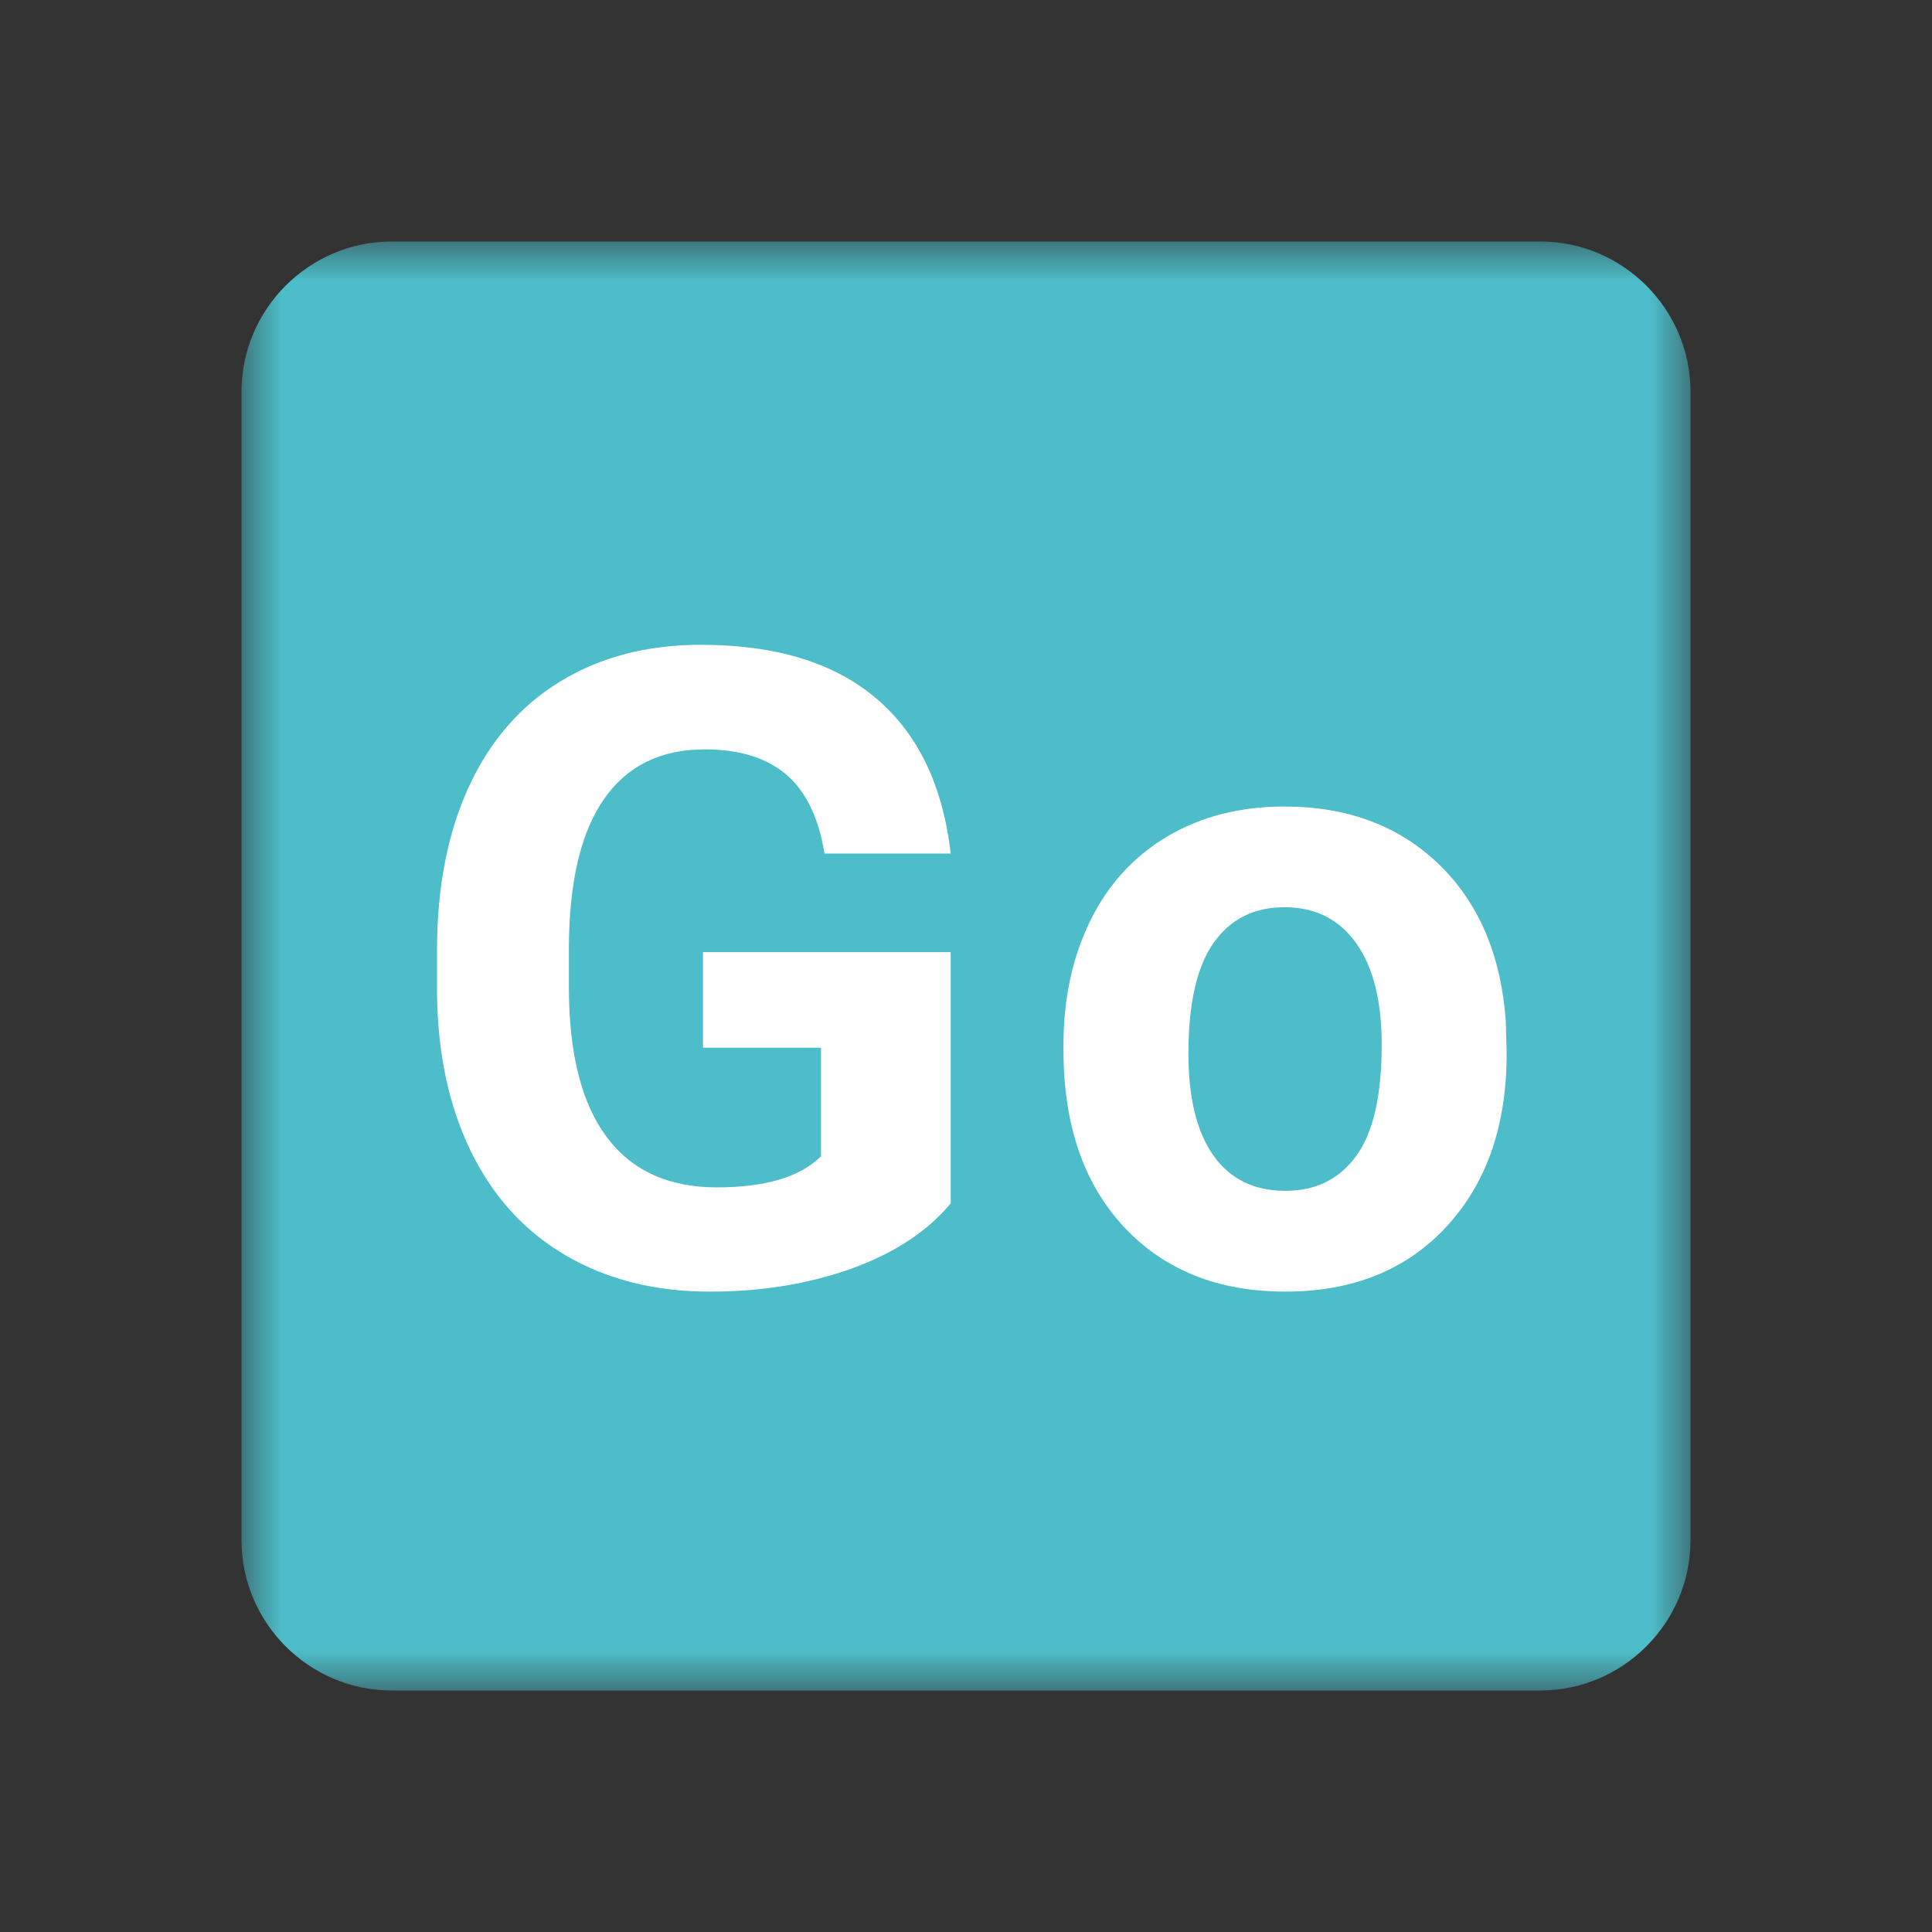 <?xml version="1.0" encoding="UTF-8"?><svg width="576" height="576" version="1.1" viewBox="0 0 576 576" xmlns="http://www.w3.org/2000/svg" xmlns:xlink="http://www.w3.org/1999/xlink"><rect x="0" y="0" width="576" height="576" fill="#333333" stroke="none"/><!--Generated by IJSVG (https://github.com/curthard89/IJSVG)--><g transform="scale(24)"><g fill="none" fill-rule="evenodd" stroke="none" stroke-width="1"><path d="M0,0h24v24h-24Z"></path><g transform="translate(3, 3)"><g fill="#FFFFFF" fill-rule="evenodd" stroke="none" stroke-width="1"><g fill="#4CBDC9" fill-rule="evenodd" stroke="none" stroke-width="1"><path mask="url(#mask-1)" d="M16.134,18h-14.268c-1.026,0 -1.866,-0.84 -1.866,-1.866v-14.268c0,-1.026 0.84,-1.866 1.866,-1.866h14.268c1.026,0 1.866,0.84 1.866,1.866v14.268c0,1.026 -0.84,1.866 -1.866,1.866" transform="translate(-0, 0)"></path></g><path d="M6.381,6.939c-0.29,0.348 -0.7,0.617 -1.229,0.809c-0.531,0.191 -1.118,0.287 -1.762,0.287c-0.678,0 -1.271,-0.148 -1.781,-0.444c-0.51,-0.295 -0.905,-0.723 -1.182,-1.286c-0.277,-0.562 -0.42,-1.222 -0.427,-1.981v-0.532c0,-0.781 0.132,-1.457 0.395,-2.028c0.263,-0.571 0.642,-1.008 1.138,-1.31c0.496,-0.303 1.077,-0.454 1.744,-0.454c0.927,0 1.652,0.22 2.175,0.663c0.523,0.442 0.832,1.086 0.929,1.93h-1.568c-0.072,-0.447 -0.231,-0.774 -0.476,-0.982c-0.245,-0.208 -0.582,-0.312 -1.012,-0.312c-0.548,0 -0.965,0.206 -1.252,0.619c-0.286,0.411 -0.431,1.023 -0.435,1.835v0.5c0,0.821 0.156,1.44 0.468,1.859c0.311,0.419 0.768,0.628 1.37,0.628c0.604,0 1.036,-0.129 1.294,-0.387v-1.348h-1.466v-1.187h3.077v3.121Z" transform="translate(2.429, 5.01)"></path><path d="M1.552,3.069c0,0.553 0.104,0.975 0.312,1.268c0.208,0.292 0.504,0.437 0.891,0.437c0.377,0 0.67,-0.143 0.881,-0.433c0.212,-0.289 0.317,-0.75 0.317,-1.384c0,-0.542 -0.105,-0.961 -0.317,-1.259c-0.211,-0.298 -0.508,-0.447 -0.891,-0.447c-0.38,0 -0.673,0.148 -0.881,0.444c-0.208,0.296 -0.312,0.754 -0.312,1.374v0Zm-1.552,-0.109c0,-0.578 0.112,-1.091 0.333,-1.542c0.222,-0.452 0.542,-0.8 0.959,-1.048c0.417,-0.246 0.902,-0.37 1.453,-0.37c0.784,0 1.424,0.24 1.92,0.719c0.496,0.48 0.773,1.132 0.83,1.955l0.01,0.398c0,0.892 -0.248,1.606 -0.746,2.145c-0.498,0.54 -1.166,0.809 -2.004,0.809c-0.838,0 -1.506,-0.269 -2.006,-0.806c-0.499,-0.537 -0.749,-1.267 -0.749,-2.191v-0.069Z" transform="translate(10.211, 7.019)"></path></g></g></g></g><defs><mask id="mask-1" maskContentUnits="userSpaceOnUse" maskUnits="objectBoundingBox"><g fill="#FFFFFF" transform="translate(0, 0)"><path d="M9,0h-9v18h9h9v-18Z"></path></g></mask></defs></svg>